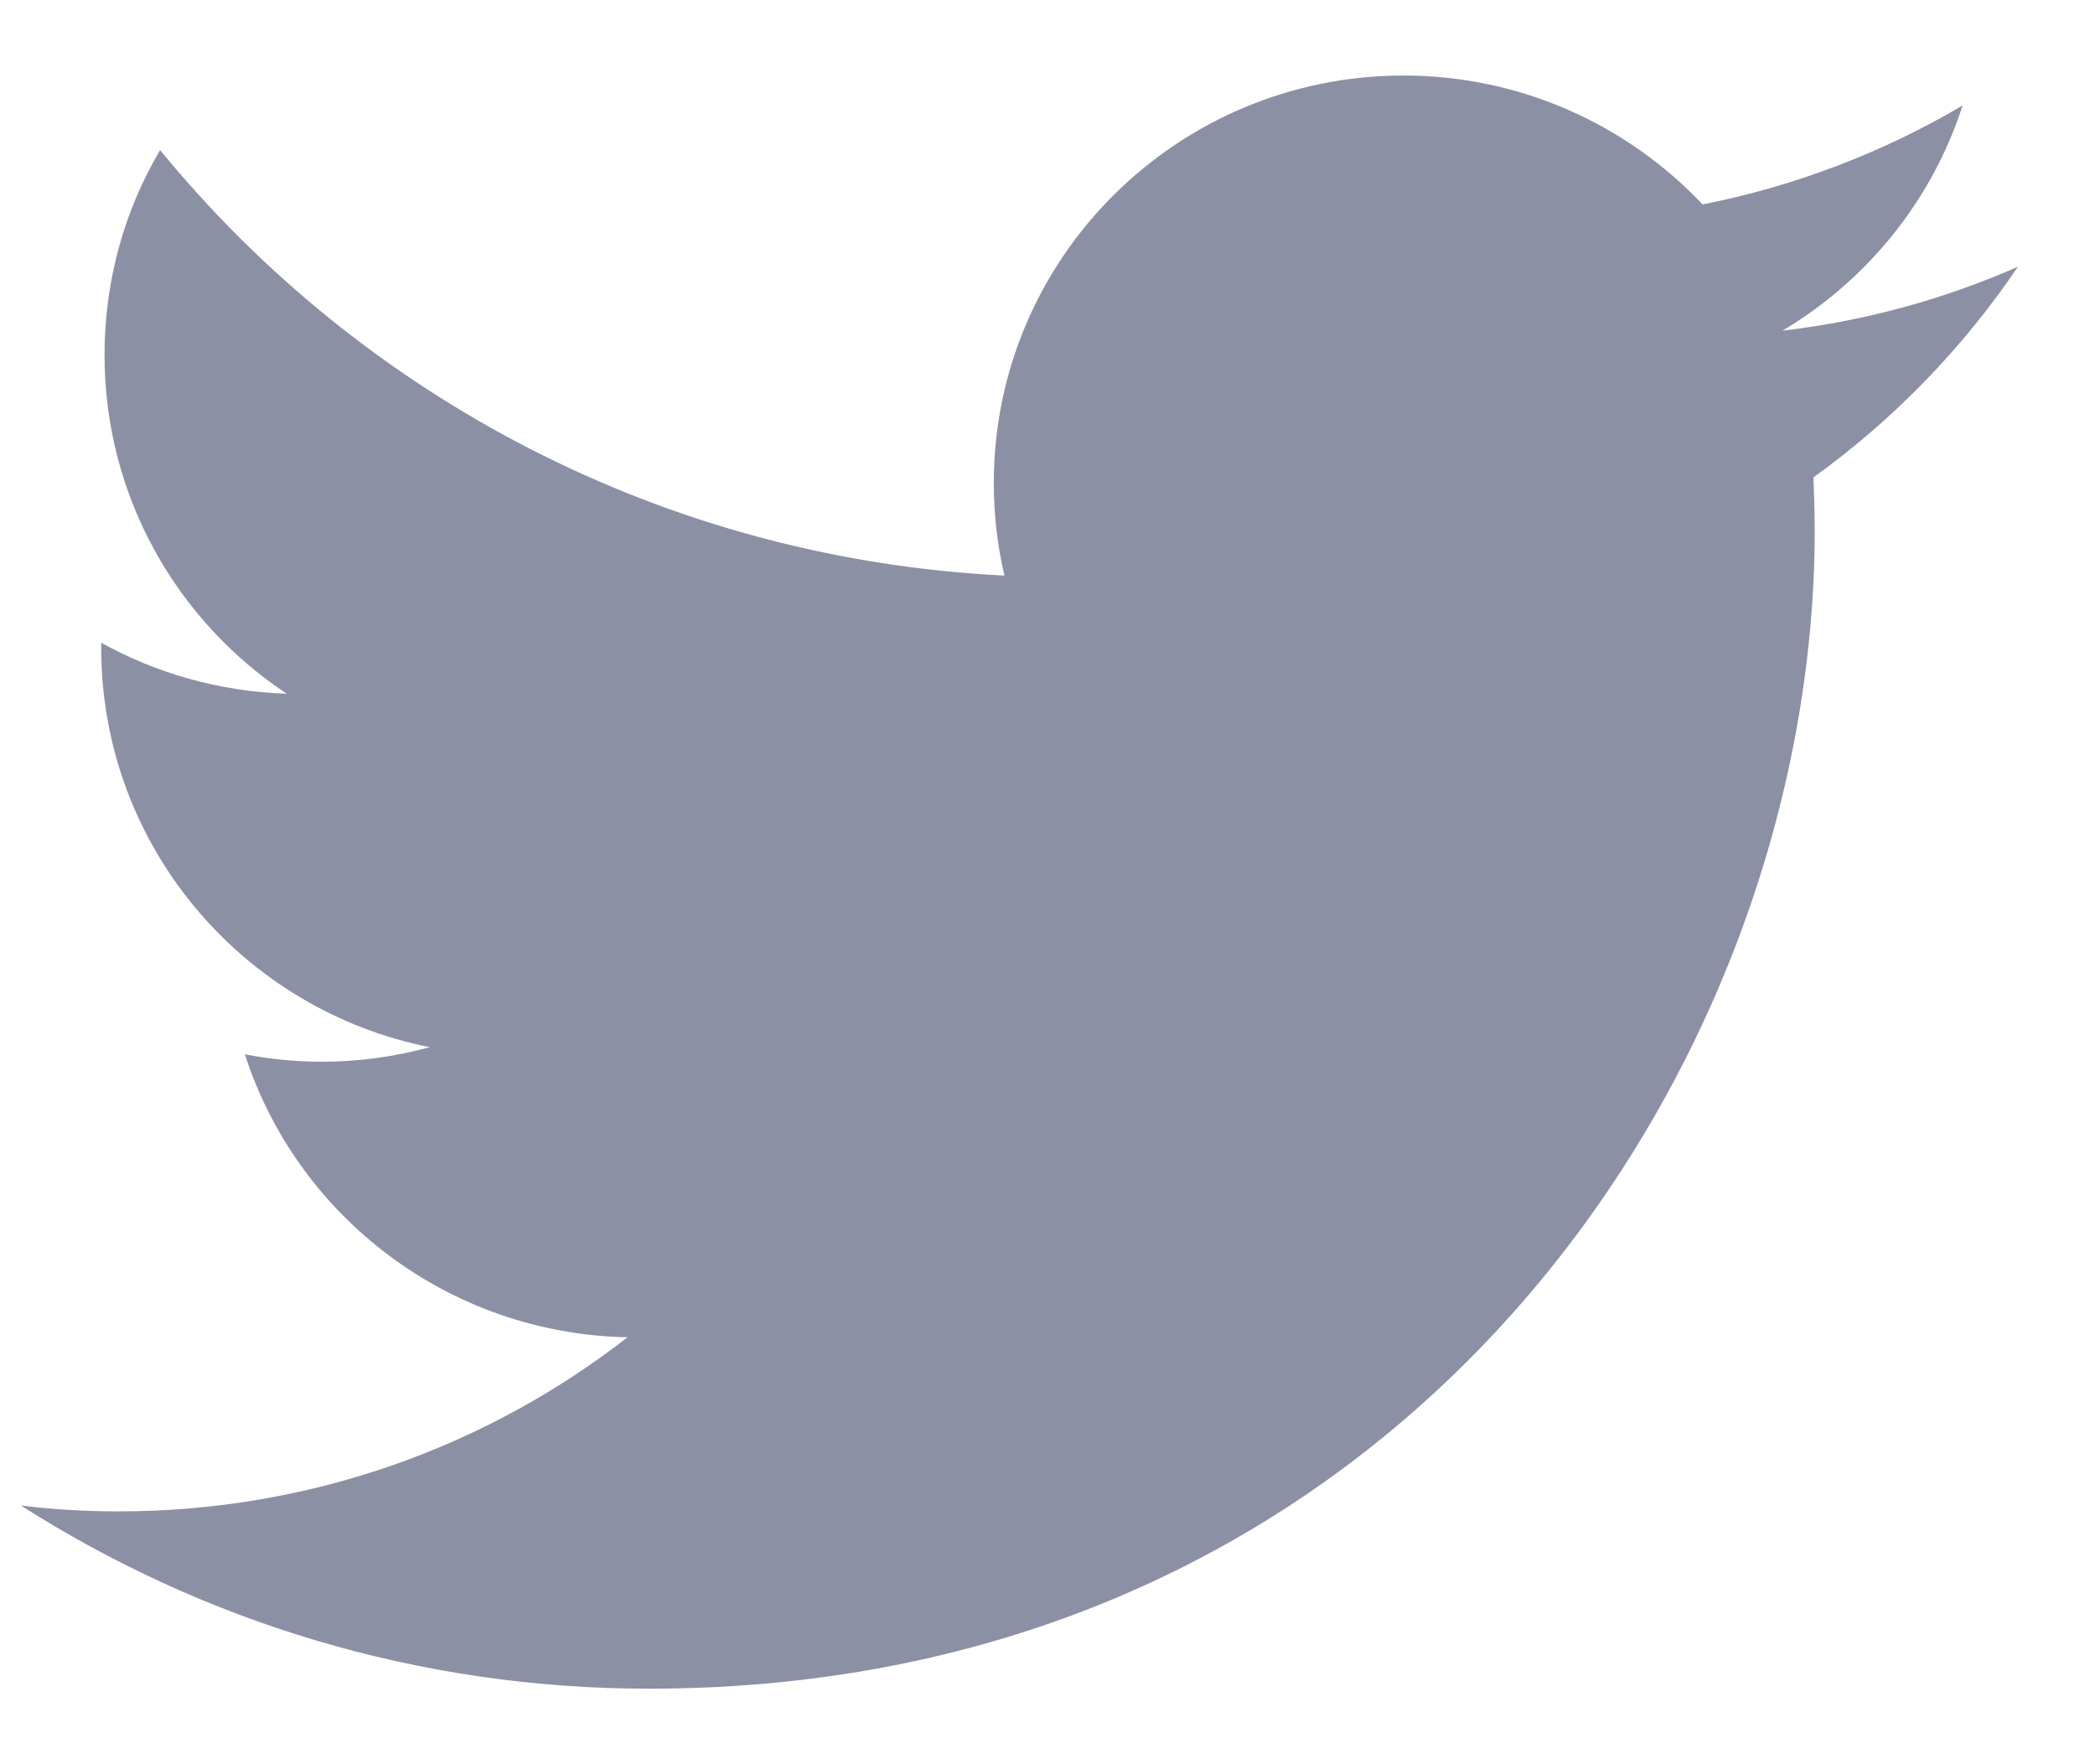 <svg width="19" height="16" viewBox="0 0 19 16" fill="none" xmlns="http://www.w3.org/2000/svg">
<path d="M18.301 2.419C17.634 2.712 16.918 2.911 16.166 2.999C16.933 2.542 17.522 1.818 17.799 0.957C17.083 1.379 16.287 1.687 15.441 1.854C14.763 1.136 13.797 0.685 12.729 0.685C10.678 0.685 9.013 2.34 9.013 4.379C9.013 4.669 9.045 4.95 9.11 5.22C6.021 5.067 3.282 3.597 1.452 1.361C1.13 1.906 0.948 2.542 0.948 3.219C0.948 4.499 1.602 5.63 2.601 6.292C1.991 6.271 1.419 6.107 0.918 5.829C0.918 5.847 0.918 5.861 0.918 5.876C0.918 7.666 2.198 9.16 3.898 9.497C3.586 9.582 3.259 9.629 2.92 9.629C2.681 9.629 2.445 9.605 2.221 9.562C2.693 11.029 4.066 12.096 5.691 12.128C4.42 13.118 2.817 13.707 1.077 13.707C0.777 13.707 0.482 13.69 0.19 13.654C1.835 14.703 3.786 15.315 5.885 15.315C12.721 15.315 16.458 9.688 16.458 4.807C16.458 4.648 16.452 4.487 16.447 4.329C17.172 3.808 17.802 3.157 18.301 2.419Z" fill="#8C90A5"/>
</svg>
